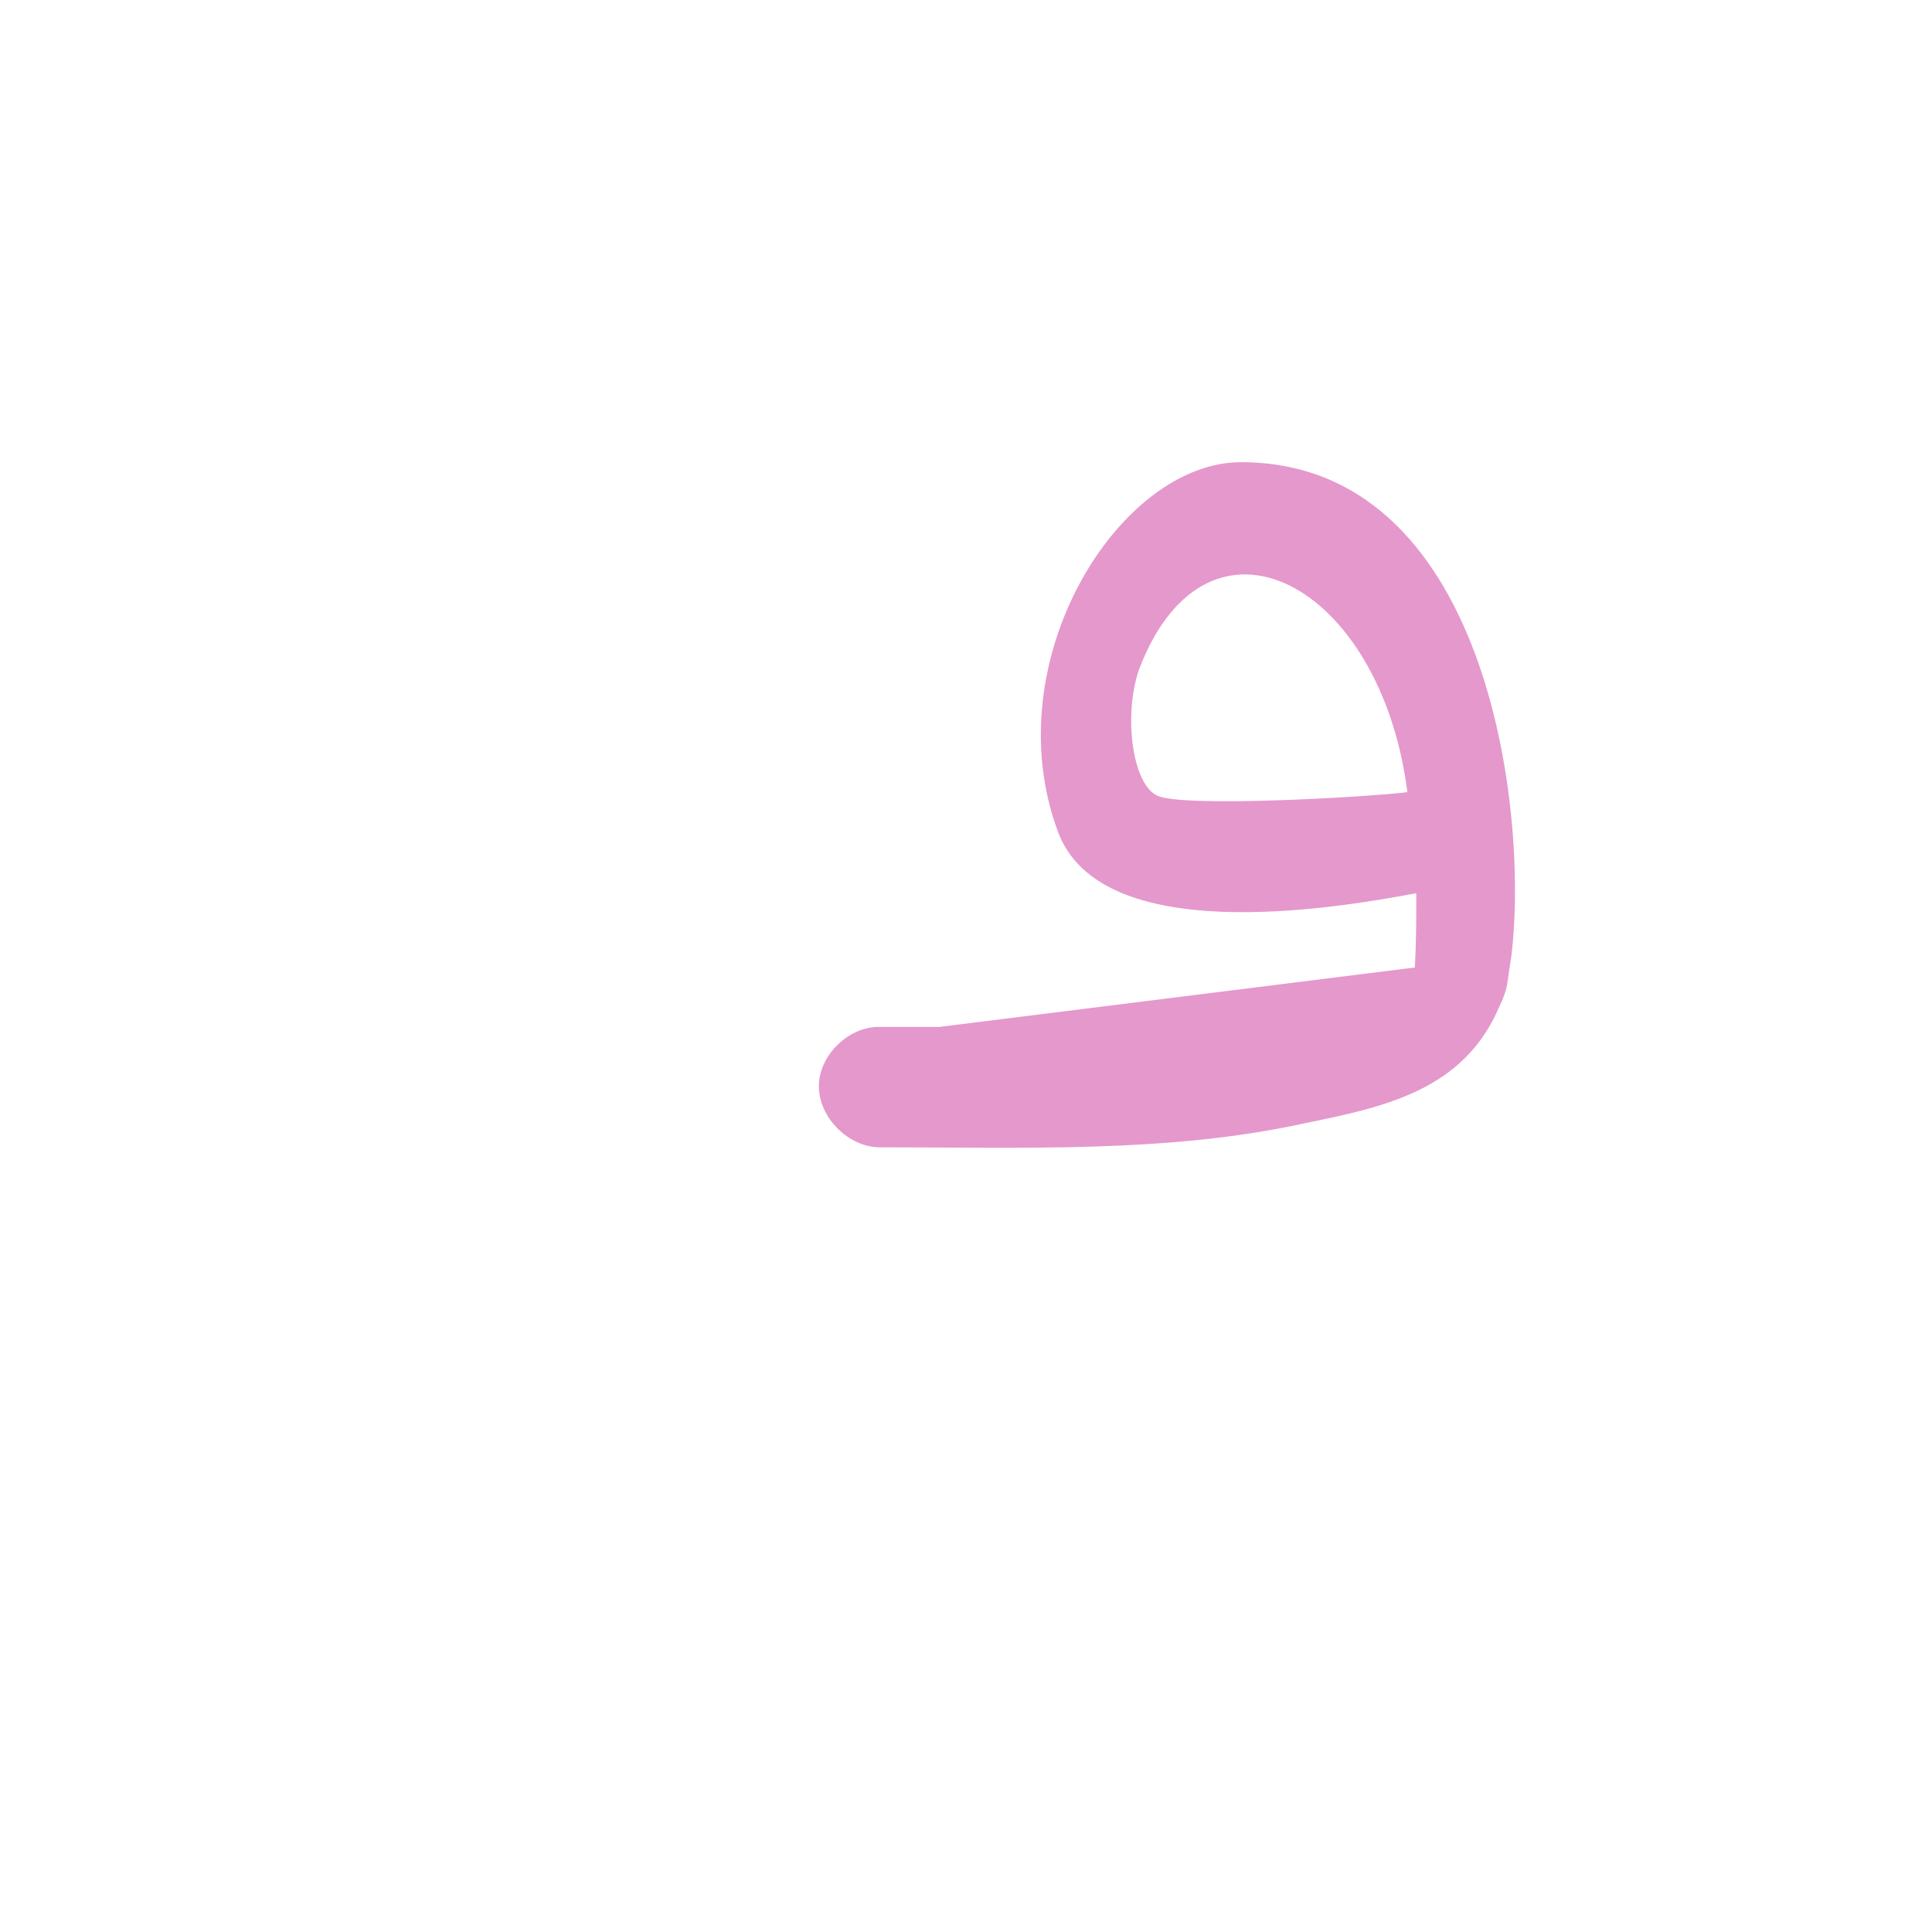 <?xml version="1.0" encoding="UTF-8"?>
<!DOCTYPE svg PUBLIC "-//W3C//DTD SVG 1.0//EN" "http://www.w3.org/TR/2001/REC-SVG-20010904/DTD/svg10.dtd">
<!-- Creator: CorelDRAW -->
<svg xmlns="http://www.w3.org/2000/svg" xml:space="preserve" width="1300px" height="1300px" version="1.0" style="shape-rendering:geometricPrecision; text-rendering:geometricPrecision; image-rendering:optimizeQuality; fill-rule:evenodd; clip-rule:evenodd"
viewBox="0 0 1300 1056"
 xmlns:xlink="http://www.w3.org/1999/xlink">
 <defs>
  <style type="text/css">
   <![CDATA[
    .fil0 {fill:#CC3399;fill-opacity:0.502}
   ]]>
  </style>
 </defs>
 <g id="_100:master">
  <path class="fil0" d="M1017 521l0 0 -3 20c-1,5 -3,10 -5,14 -24,57 -78,68 -132,79 -91,20 -190,16 -285,16l0 0c-21,0 -41,-20 -41,-41 0,-21 20,-40 40,-40l0 0 41 0 0 0 320 -40c1,-17 1,-34 1,-50 -58,11 -212,36 -241,-41 -43,-115 41,-249 123,-249 165,0 194,232 182,332zm-70 -110c-18,-141 -134,-202 -180,-84 -11,29 -6,77 11,86 15,9 147,1 169,-2z"/>
 </g>
</svg>
